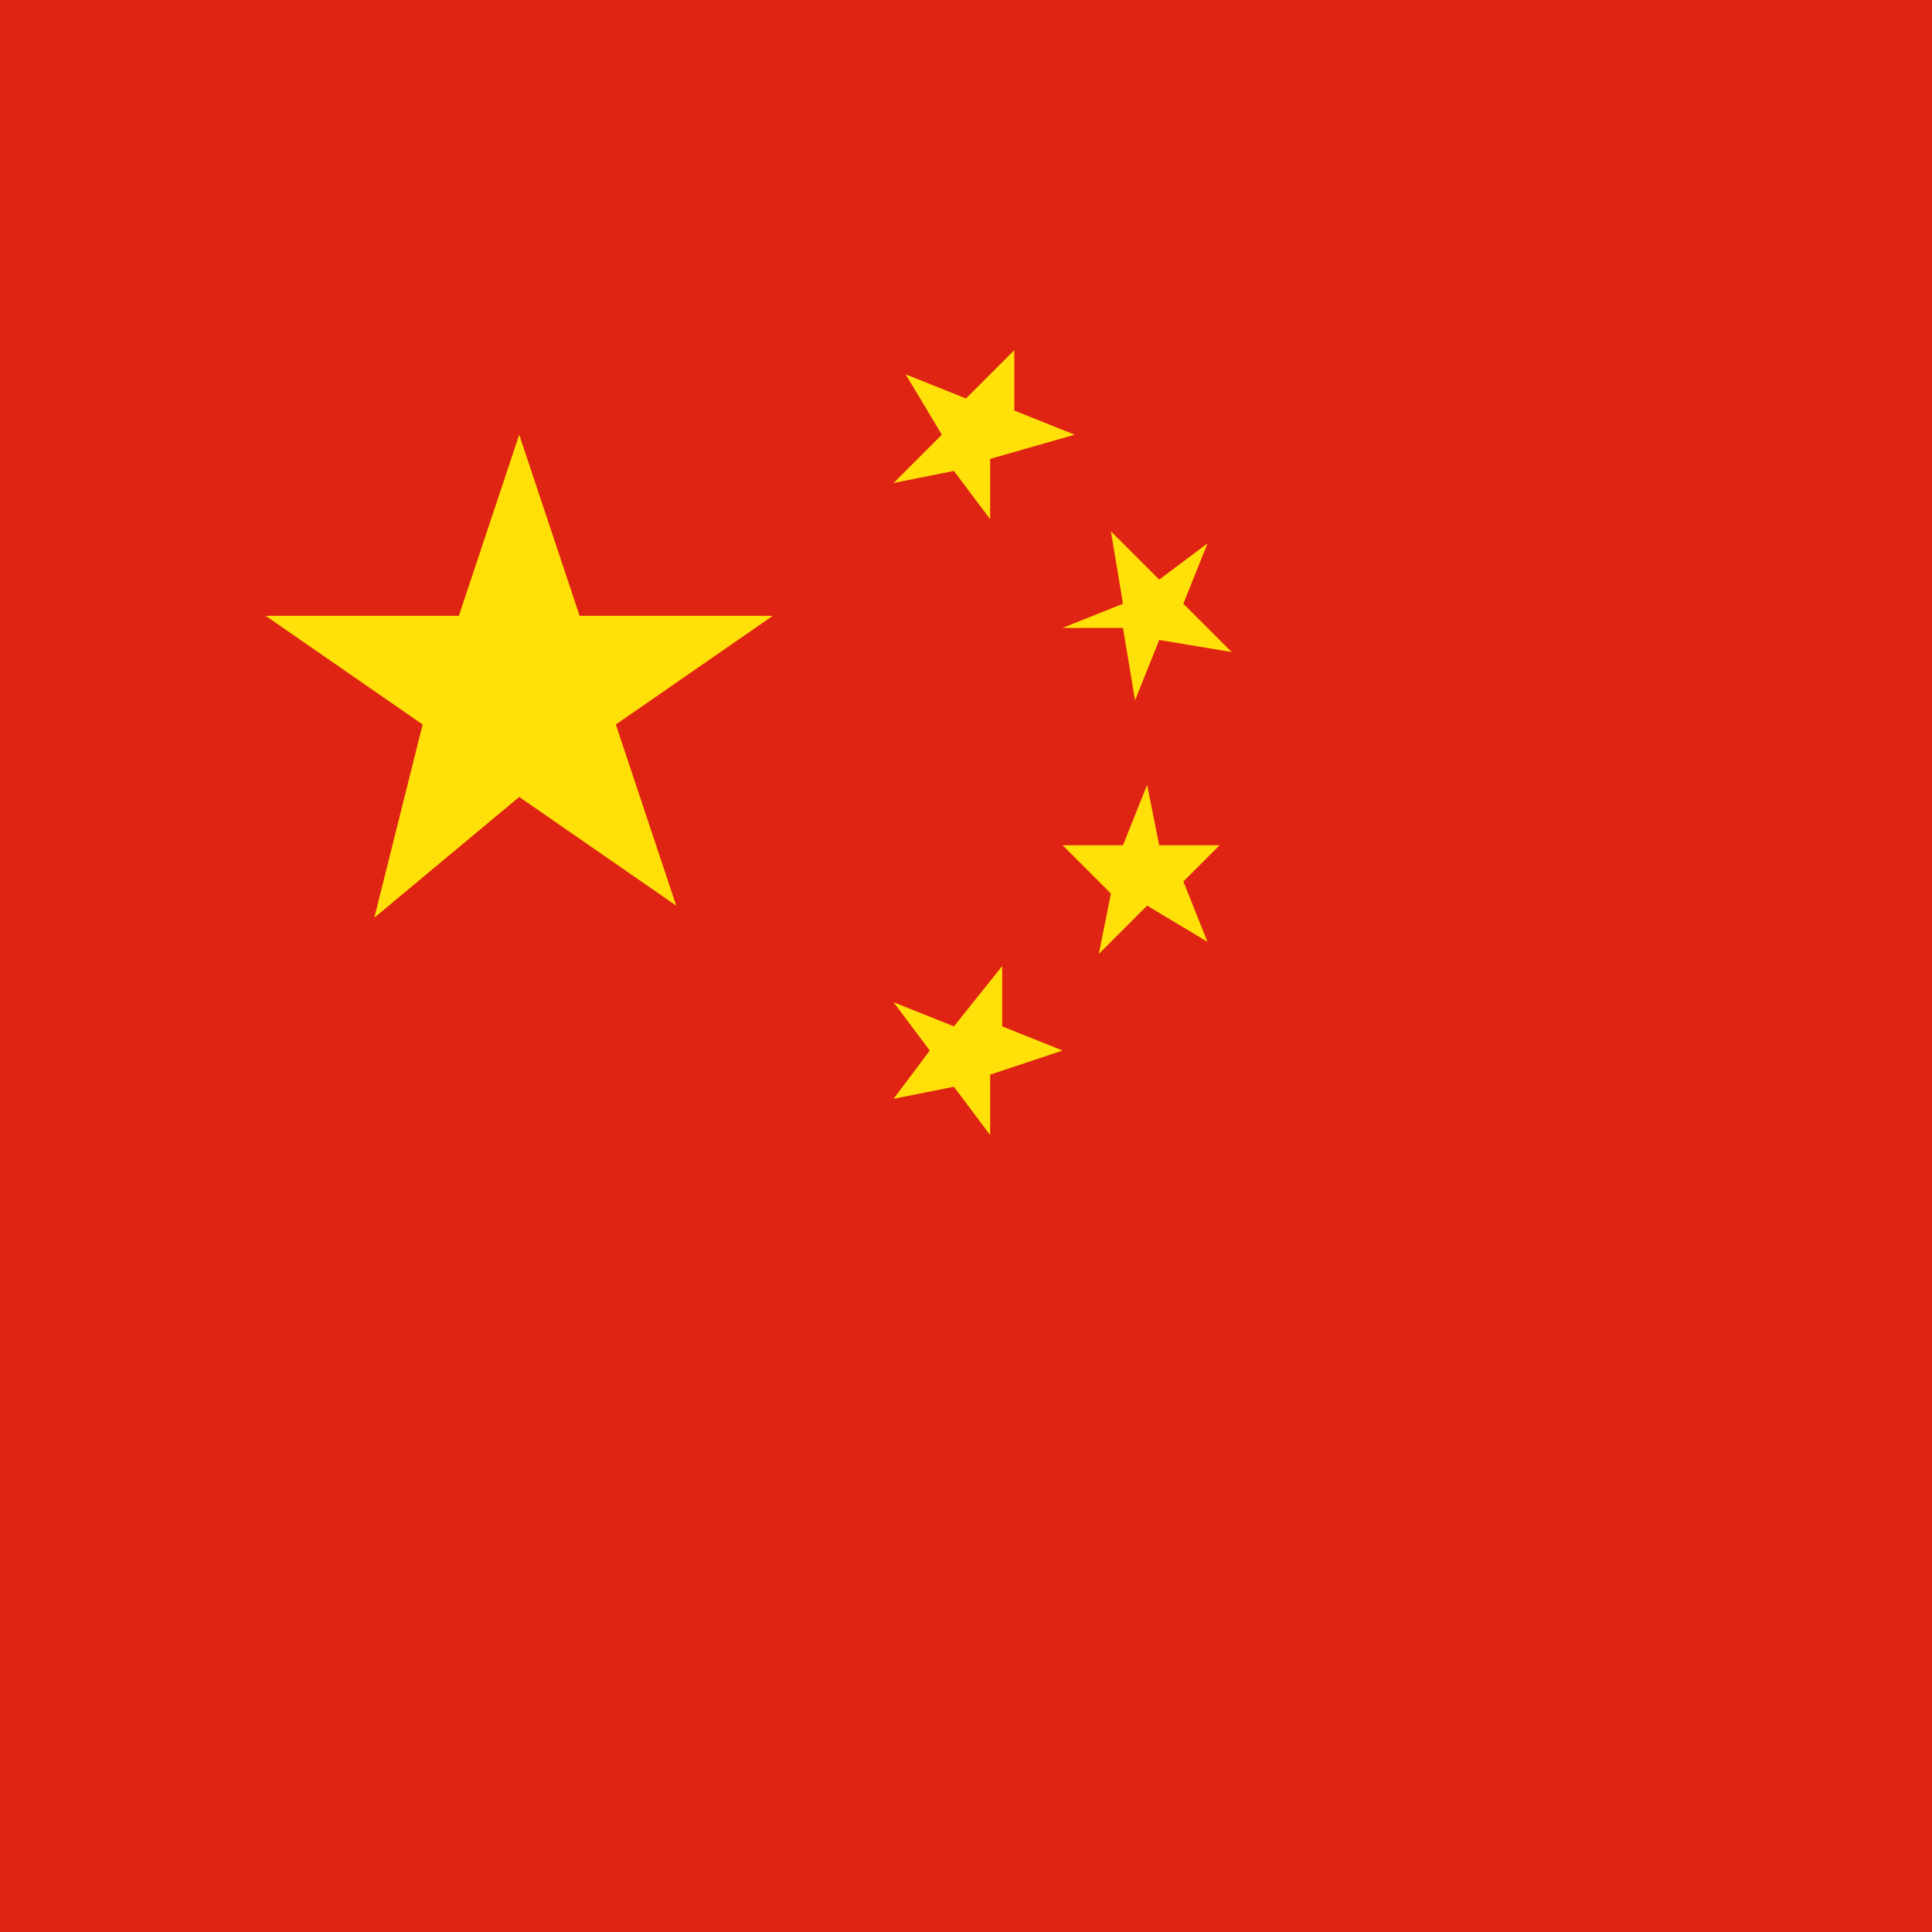 <?xml version="1.0" encoding="utf-8"?>
<!-- Generator: Adobe Illustrator 25.0.0, SVG Export Plug-In . SVG Version: 6.00 Build 0)  -->
<svg version="1.1" id="Layer_1" xmlns="http://www.w3.org/2000/svg" xmlns:xlink="http://www.w3.org/1999/xlink" x="0px" y="0px"
	 viewBox="0 0 16 16" style="enable-background:new 0 0 16 16;" xml:space="preserve">
<style type="text/css">
	.st0{fill:#DF2414;}
	.st1{fill:#FFE008;}
</style>
<path class="st0" d="M16,0H0v16h16V0z"/>
<path class="st1" d="M4.3,3.6l0.5,1.5h1.6L5.1,6l0.5,1.5L4.3,6.6L3.1,7.6L3.5,6L2.2,5.1h1.6L4.3,3.6z"/>
<path class="st1" d="M9.5,6.5L9.6,7l0.5,0L9.8,7.3l0.2,0.5L9.5,7.5L9.1,7.9l0.1-0.5L8.8,7l0.5,0L9.5,6.5z"/>
<path class="st1" d="M9.2,4.4l0.4,0.4L10,4.5L9.8,5l0.4,0.4L9.6,5.3L9.4,5.8L9.3,5.2L8.8,5.2l0.5-0.2L9.2,4.4z"/>
<path class="st1" d="M7.5,3.1L8,3.3l0.4-0.4l0,0.5l0.5,0.2L8.2,3.8l0,0.5L7.9,3.9L7.4,4l0.4-0.4L7.5,3.1z"/>
<path class="st1" d="M8.3,8l0,0.5l0.5,0.2L8.2,8.9l0,0.5L7.9,9L7.4,9.1l0.3-0.4L7.4,8.3l0.5,0.2L8.3,8z"/>
</svg>
